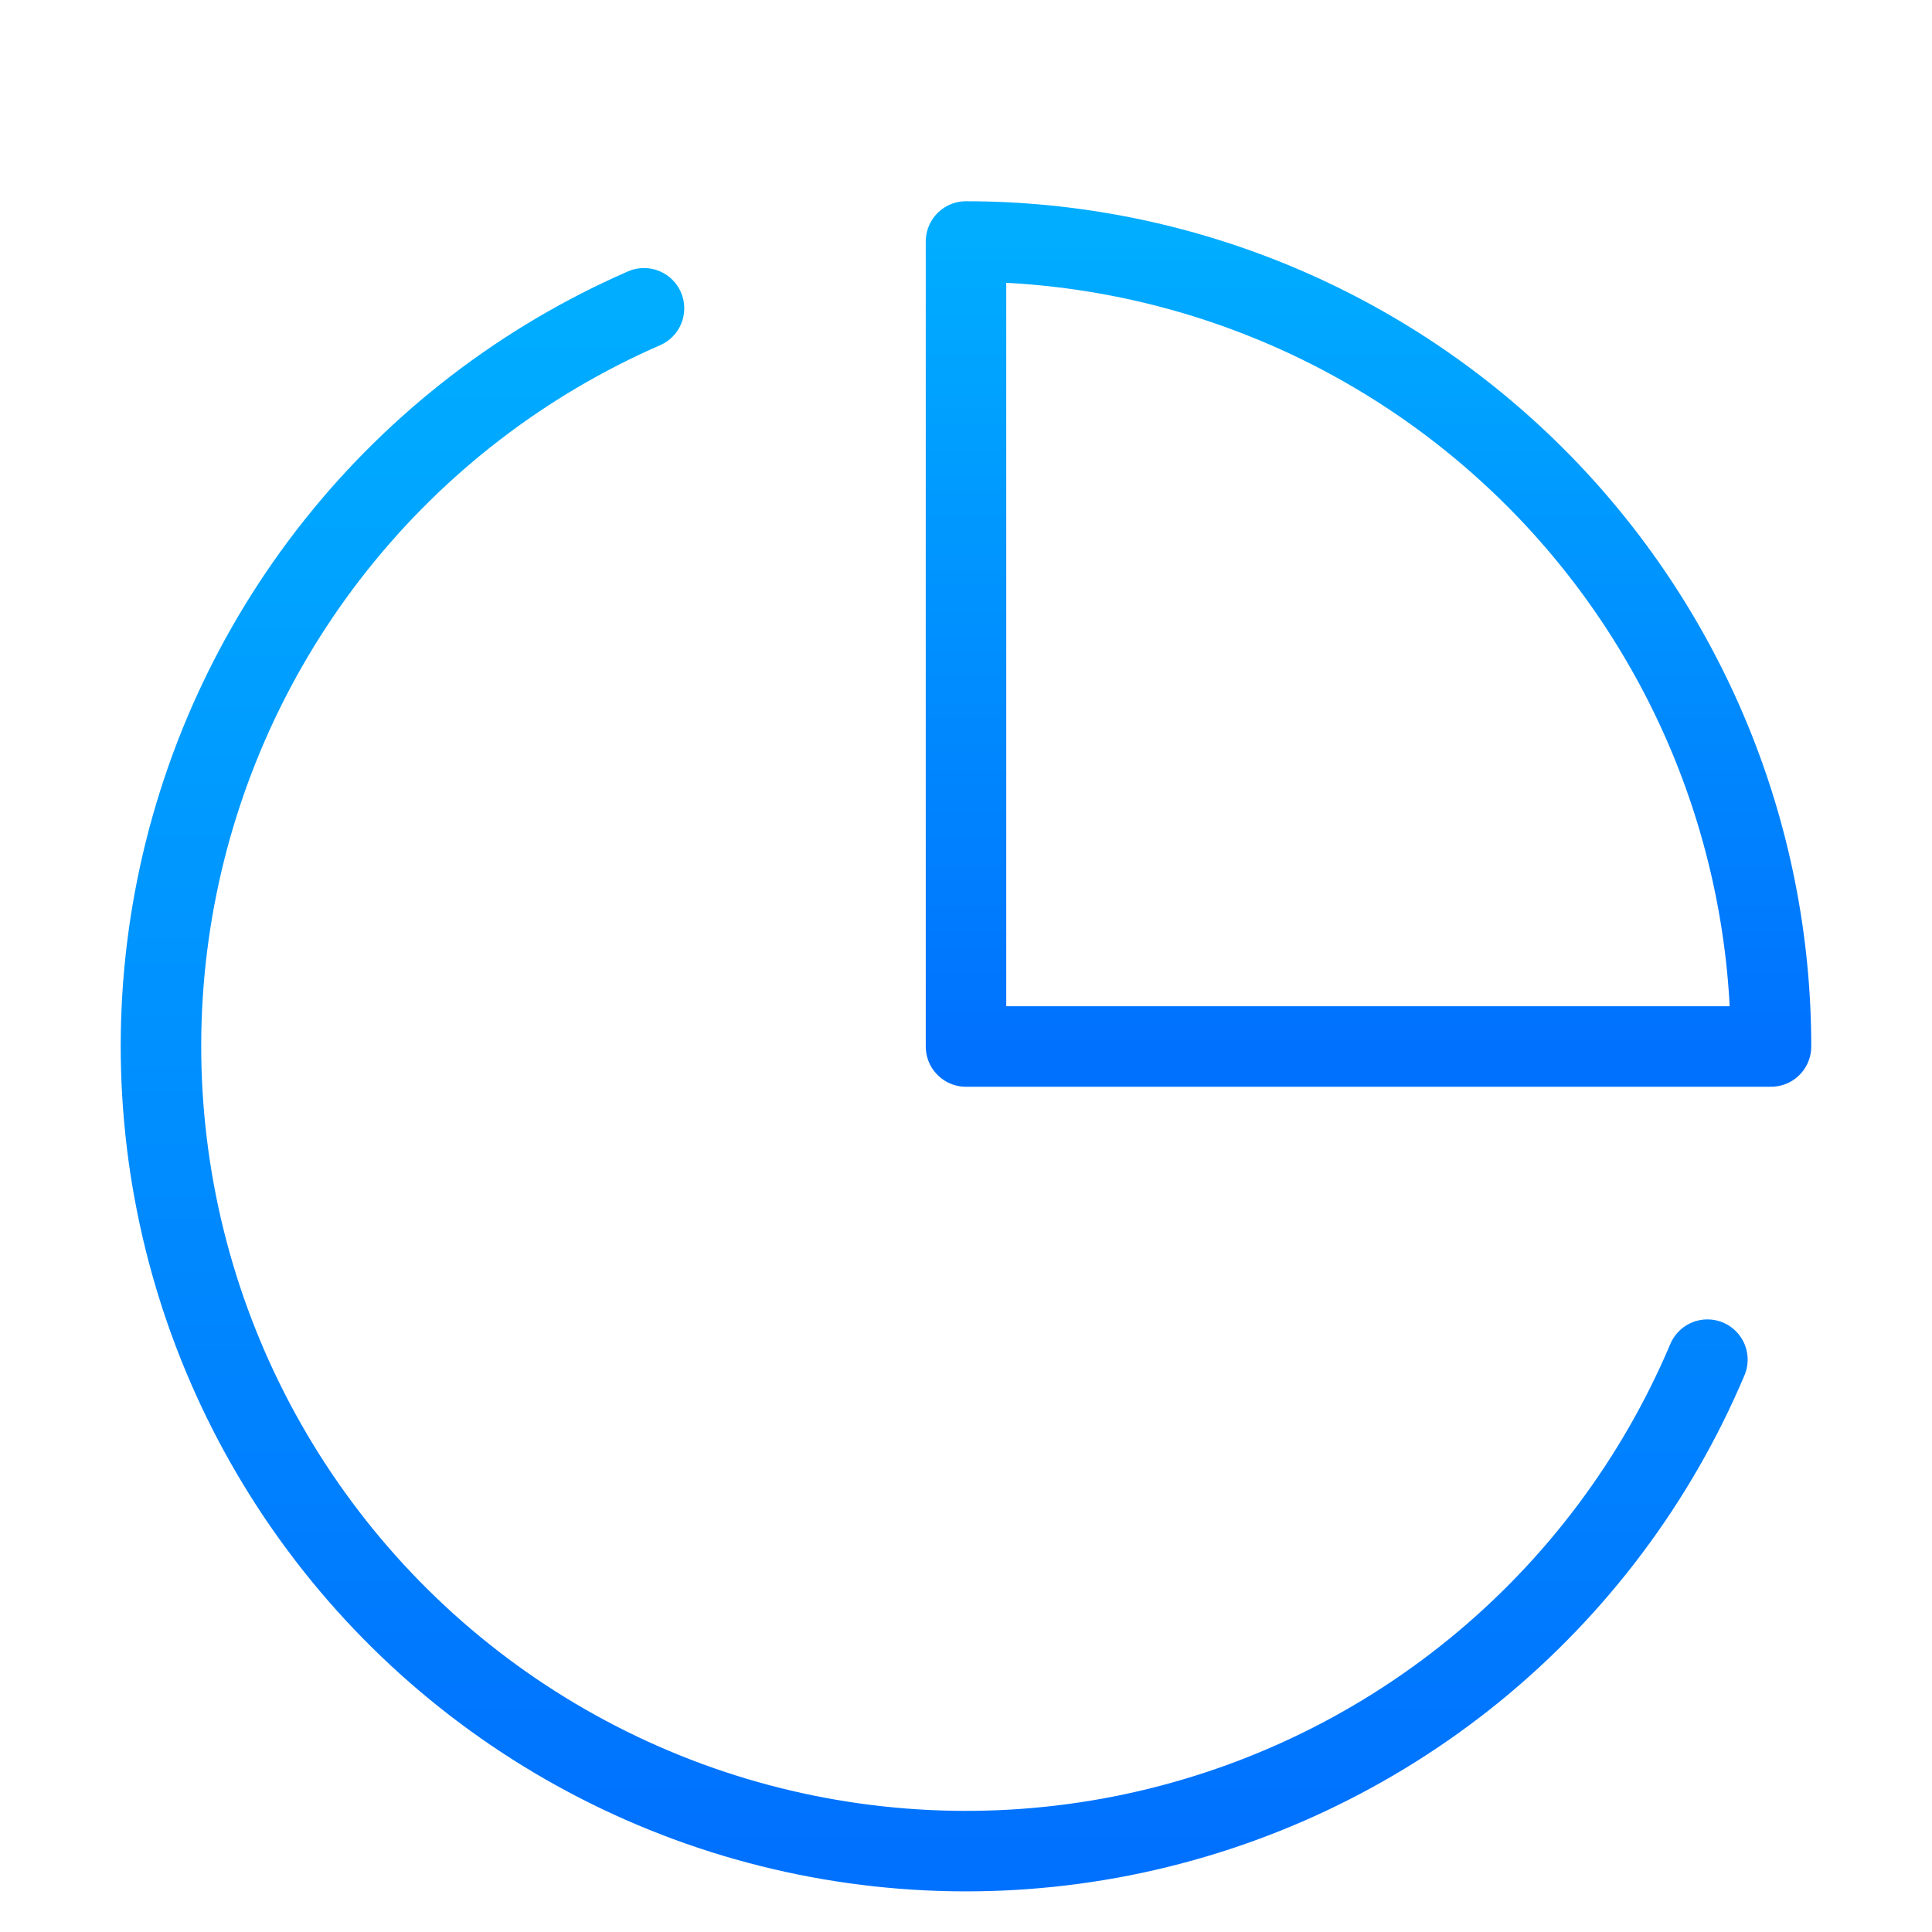 <svg width="48" height="48" viewBox="0 0 48 48" fill="none" xmlns="http://www.w3.org/2000/svg">
<path d="M42.42 33.78C41.148 36.789 39.157 39.441 36.624 41.503C34.09 43.565 31.089 44.975 27.885 45.61C24.68 46.244 21.369 46.084 18.24 45.144C15.112 44.203 12.261 42.51 9.938 40.214C7.615 37.917 5.889 35.086 4.913 31.968C3.937 28.85 3.739 25.541 4.337 22.329C4.935 19.118 6.311 16.101 8.344 13.544C10.377 10.987 13.006 8.967 16 7.66" stroke="url(#paint0_linear)" stroke-width="2" stroke-linecap="round" stroke-linejoin="round"/>
<path d="M44 26C44 23.374 43.483 20.773 42.478 18.346C41.472 15.92 39.999 13.715 38.142 11.858C36.285 10.001 34.08 8.527 31.654 7.522C29.227 6.517 26.626 6 24 6V26H44Z" stroke="url(#paint1_linear)" stroke-width="2" stroke-linecap="round" stroke-linejoin="round"/>
<defs>
<linearGradient id="paint0_linear" x1="23.209" y1="7.66" x2="23.209" y2="45.991" gradientUnits="userSpaceOnUse">
<stop stop-color="#00ADFF"/>
<stop offset="1" stop-color="#0071FE"/>
</linearGradient>
<linearGradient id="paint1_linear" x1="34" y1="6" x2="34" y2="26" gradientUnits="userSpaceOnUse">
<stop stop-color="#00ADFF"/>
<stop offset="1" stop-color="#0071FE"/>
</linearGradient>
</defs>
</svg>
